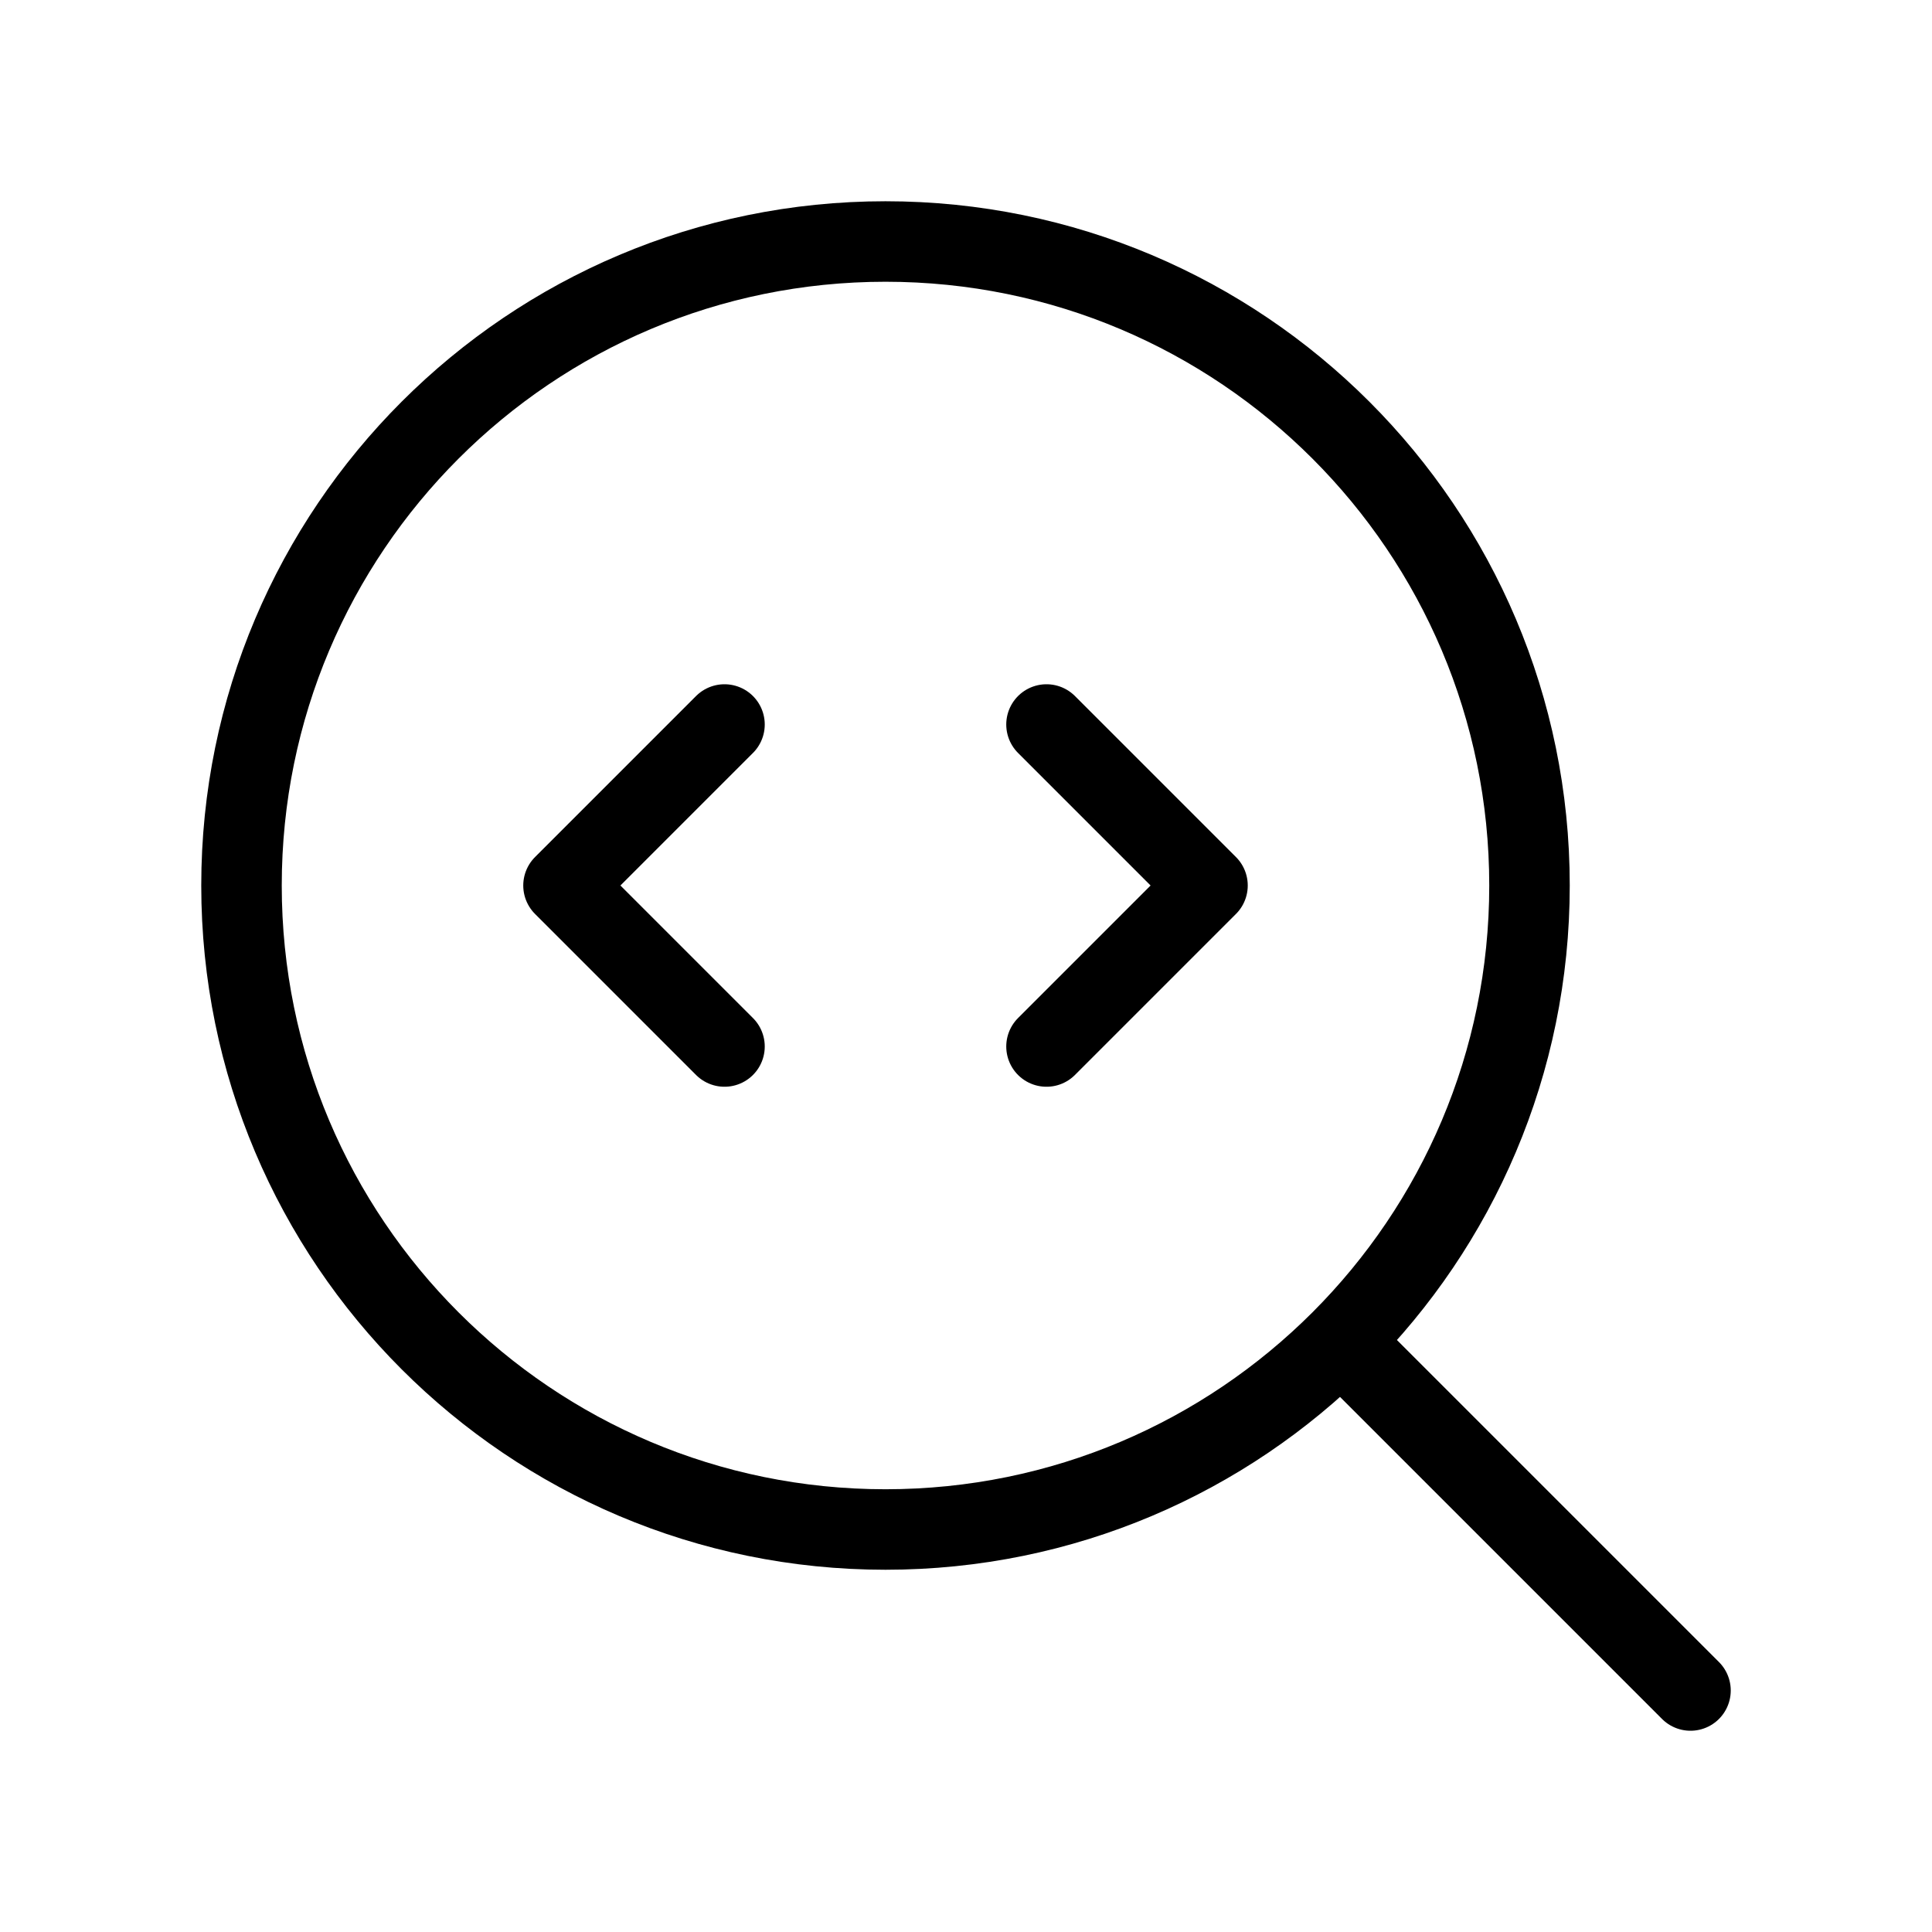 <svg width="24" height="24" viewBox="0 0 24 24" fill="none" xmlns="http://www.w3.org/2000/svg"><path d="M9 9L7 11L9 13M13 13L15 11L13 9M21 21L16.7 16.7M19 11C19 15.418 15.418 19 11 19C6.582 19 3 15.418 3 11C3 6.582 6.582 3 11 3C15.418 3 19 6.582 19 11Z" stroke="currentColor" stroke-width="1" stroke-linecap="round" stroke-linejoin="round"/></svg> 